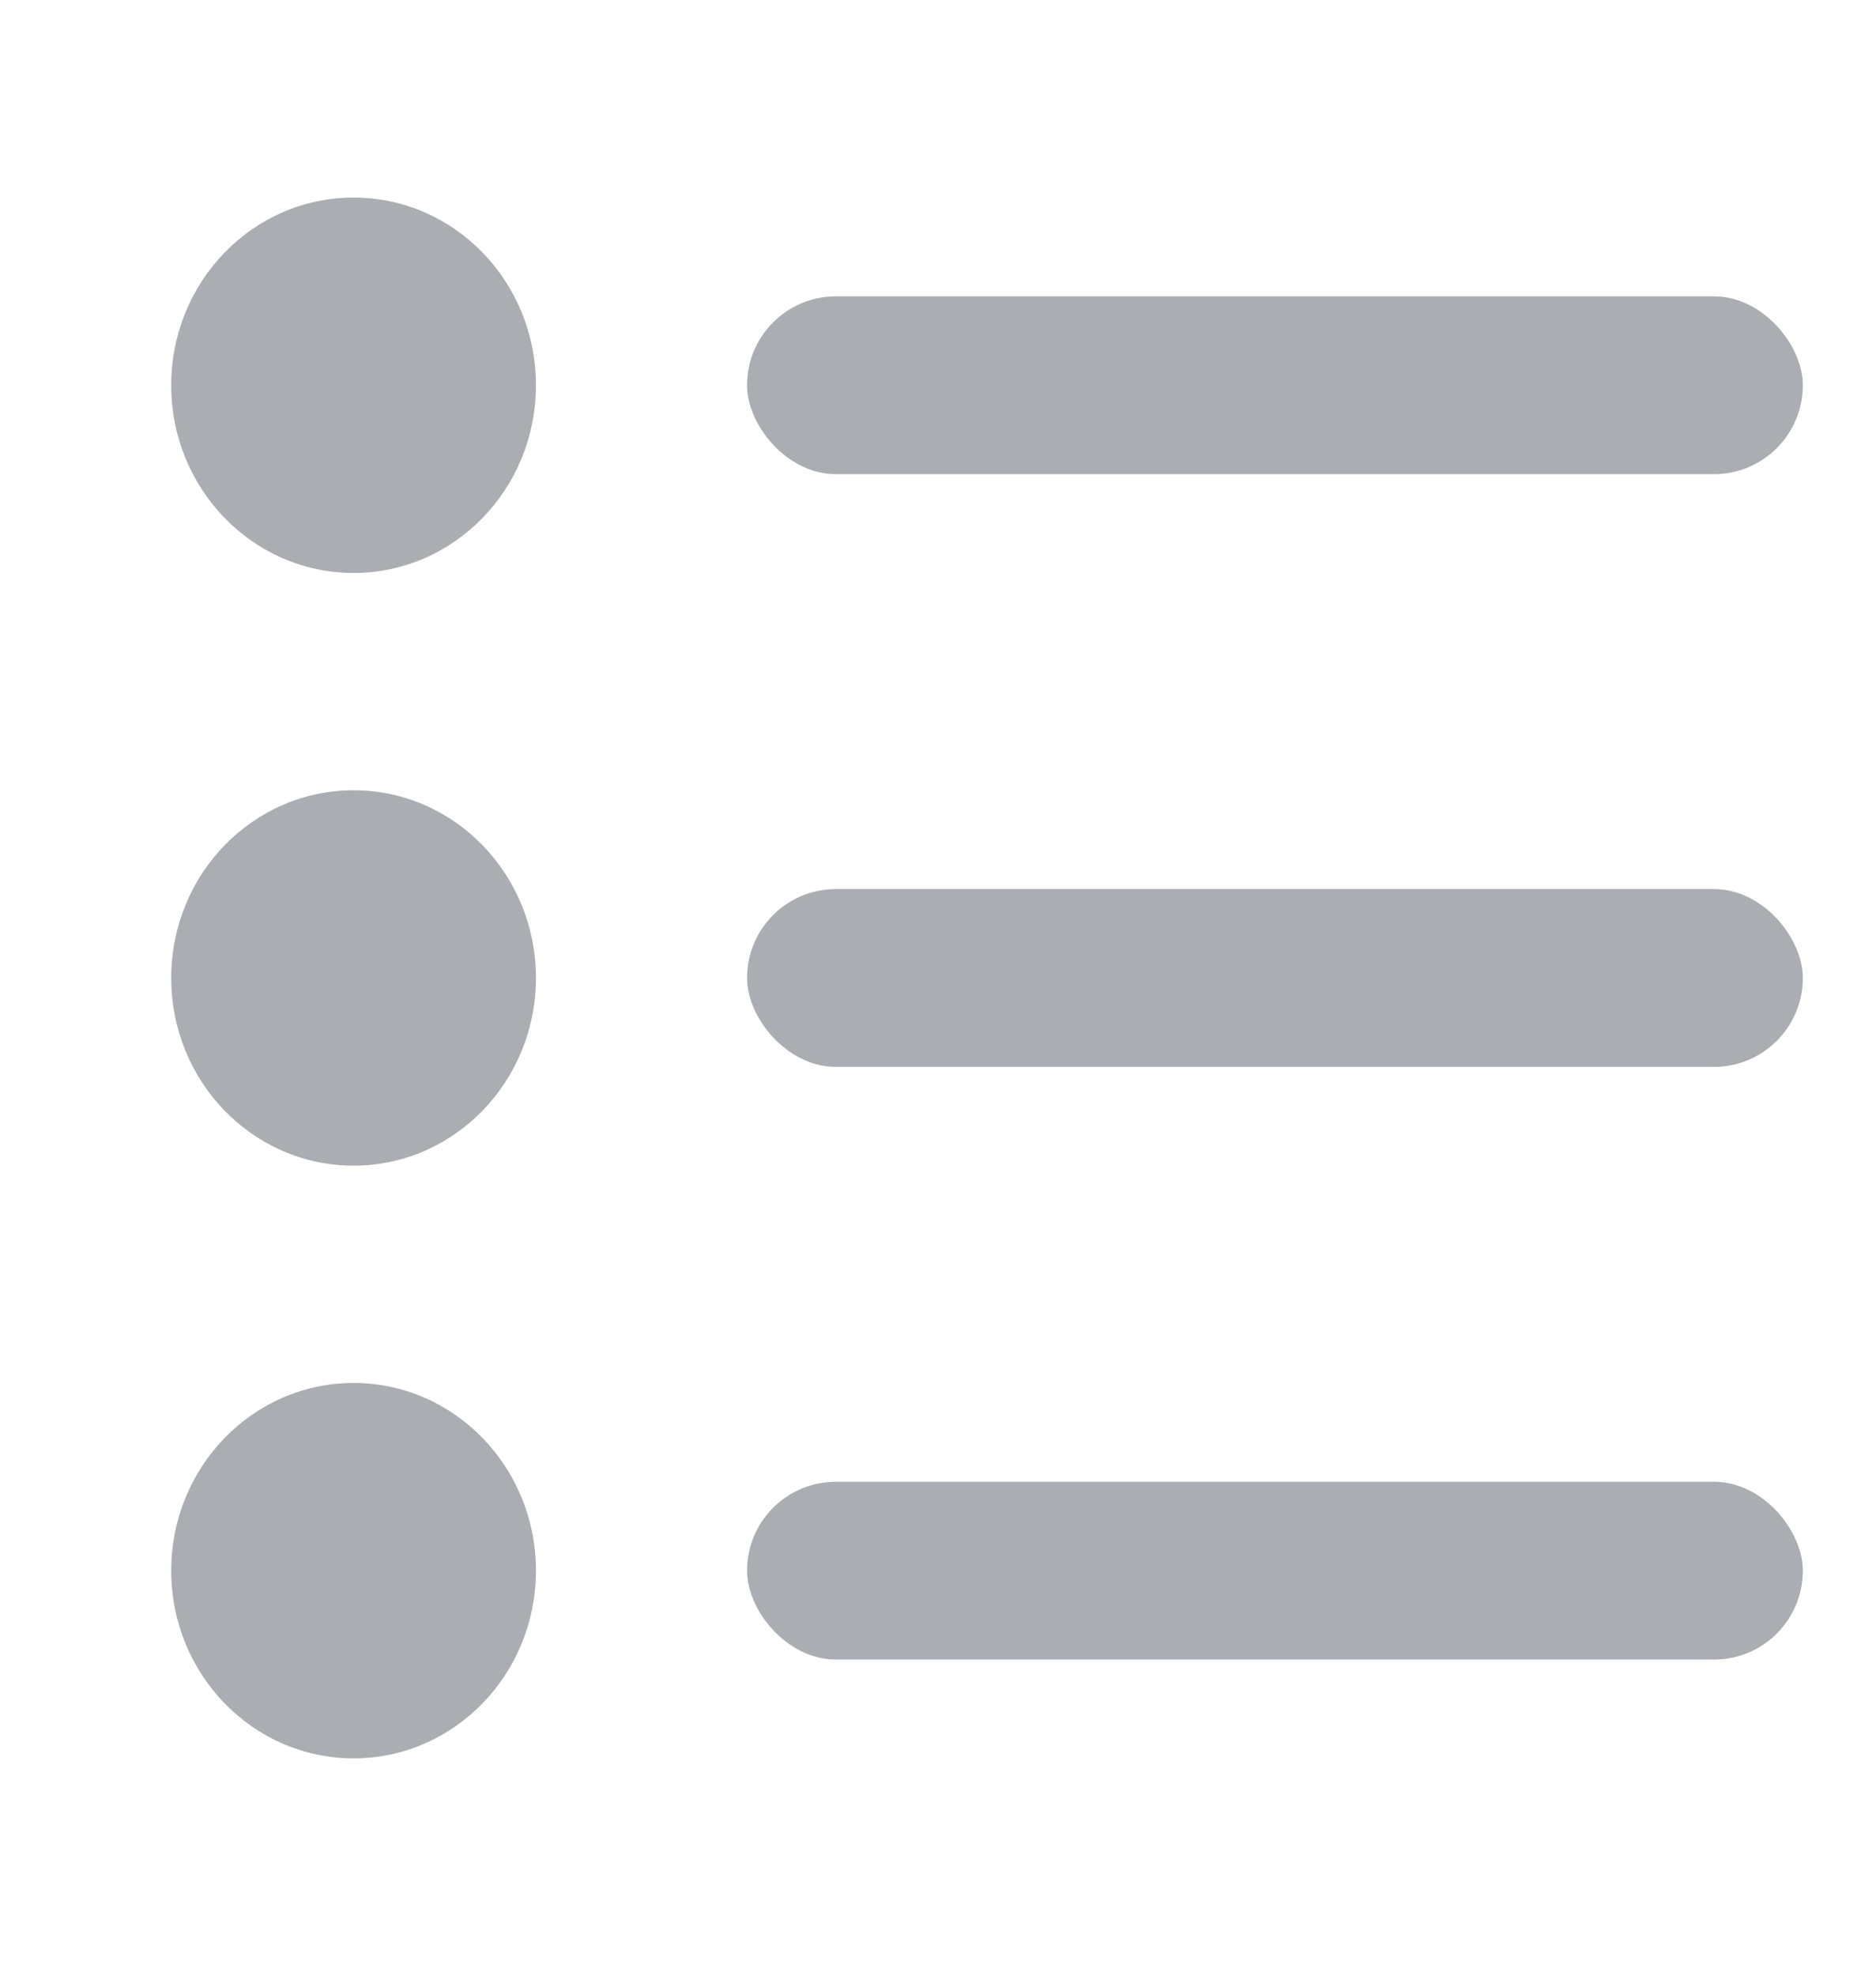 <svg xmlns="http://www.w3.org/2000/svg" width="19" height="20" viewBox="0 0 19 20">
    <defs>
        <style>
            .cls-2{fill:#aaaeb2}
        </style>
    </defs>
    <g id="ico_list_20px" transform="translate(-.261)">
        <path id="사각형_2301" fill="none" d="M0 0H19V20H0z" transform="translate(.261)"/>
        <g id="그룹_2711" transform="translate(1.995 2)">
            <ellipse id="타원_145" cx="1.847" cy="1.9" class="cls-2" rx="1.847" ry="1.9"/>
            <ellipse id="타원_146" cx="1.847" cy="1.9" class="cls-2" rx="1.847" ry="1.9" transform="translate(0 6)"/>
            <ellipse id="타원_147" cx="1.847" cy="1.9" class="cls-2" rx="1.847" ry="1.9" transform="translate(0 12)"/>
            <rect id="사각형_2303" width="10.693" height="1.8" class="cls-2" rx=".9" transform="translate(5.832 1)"/>
            <rect id="사각형_2304" width="10.693" height="1.8" class="cls-2" rx=".9" transform="translate(5.832 7)"/>
            <rect id="사각형_2305" width="10.693" height="1.8" class="cls-2" rx=".9" transform="translate(5.832 13)"/>
        </g>
    </g>
</svg>
